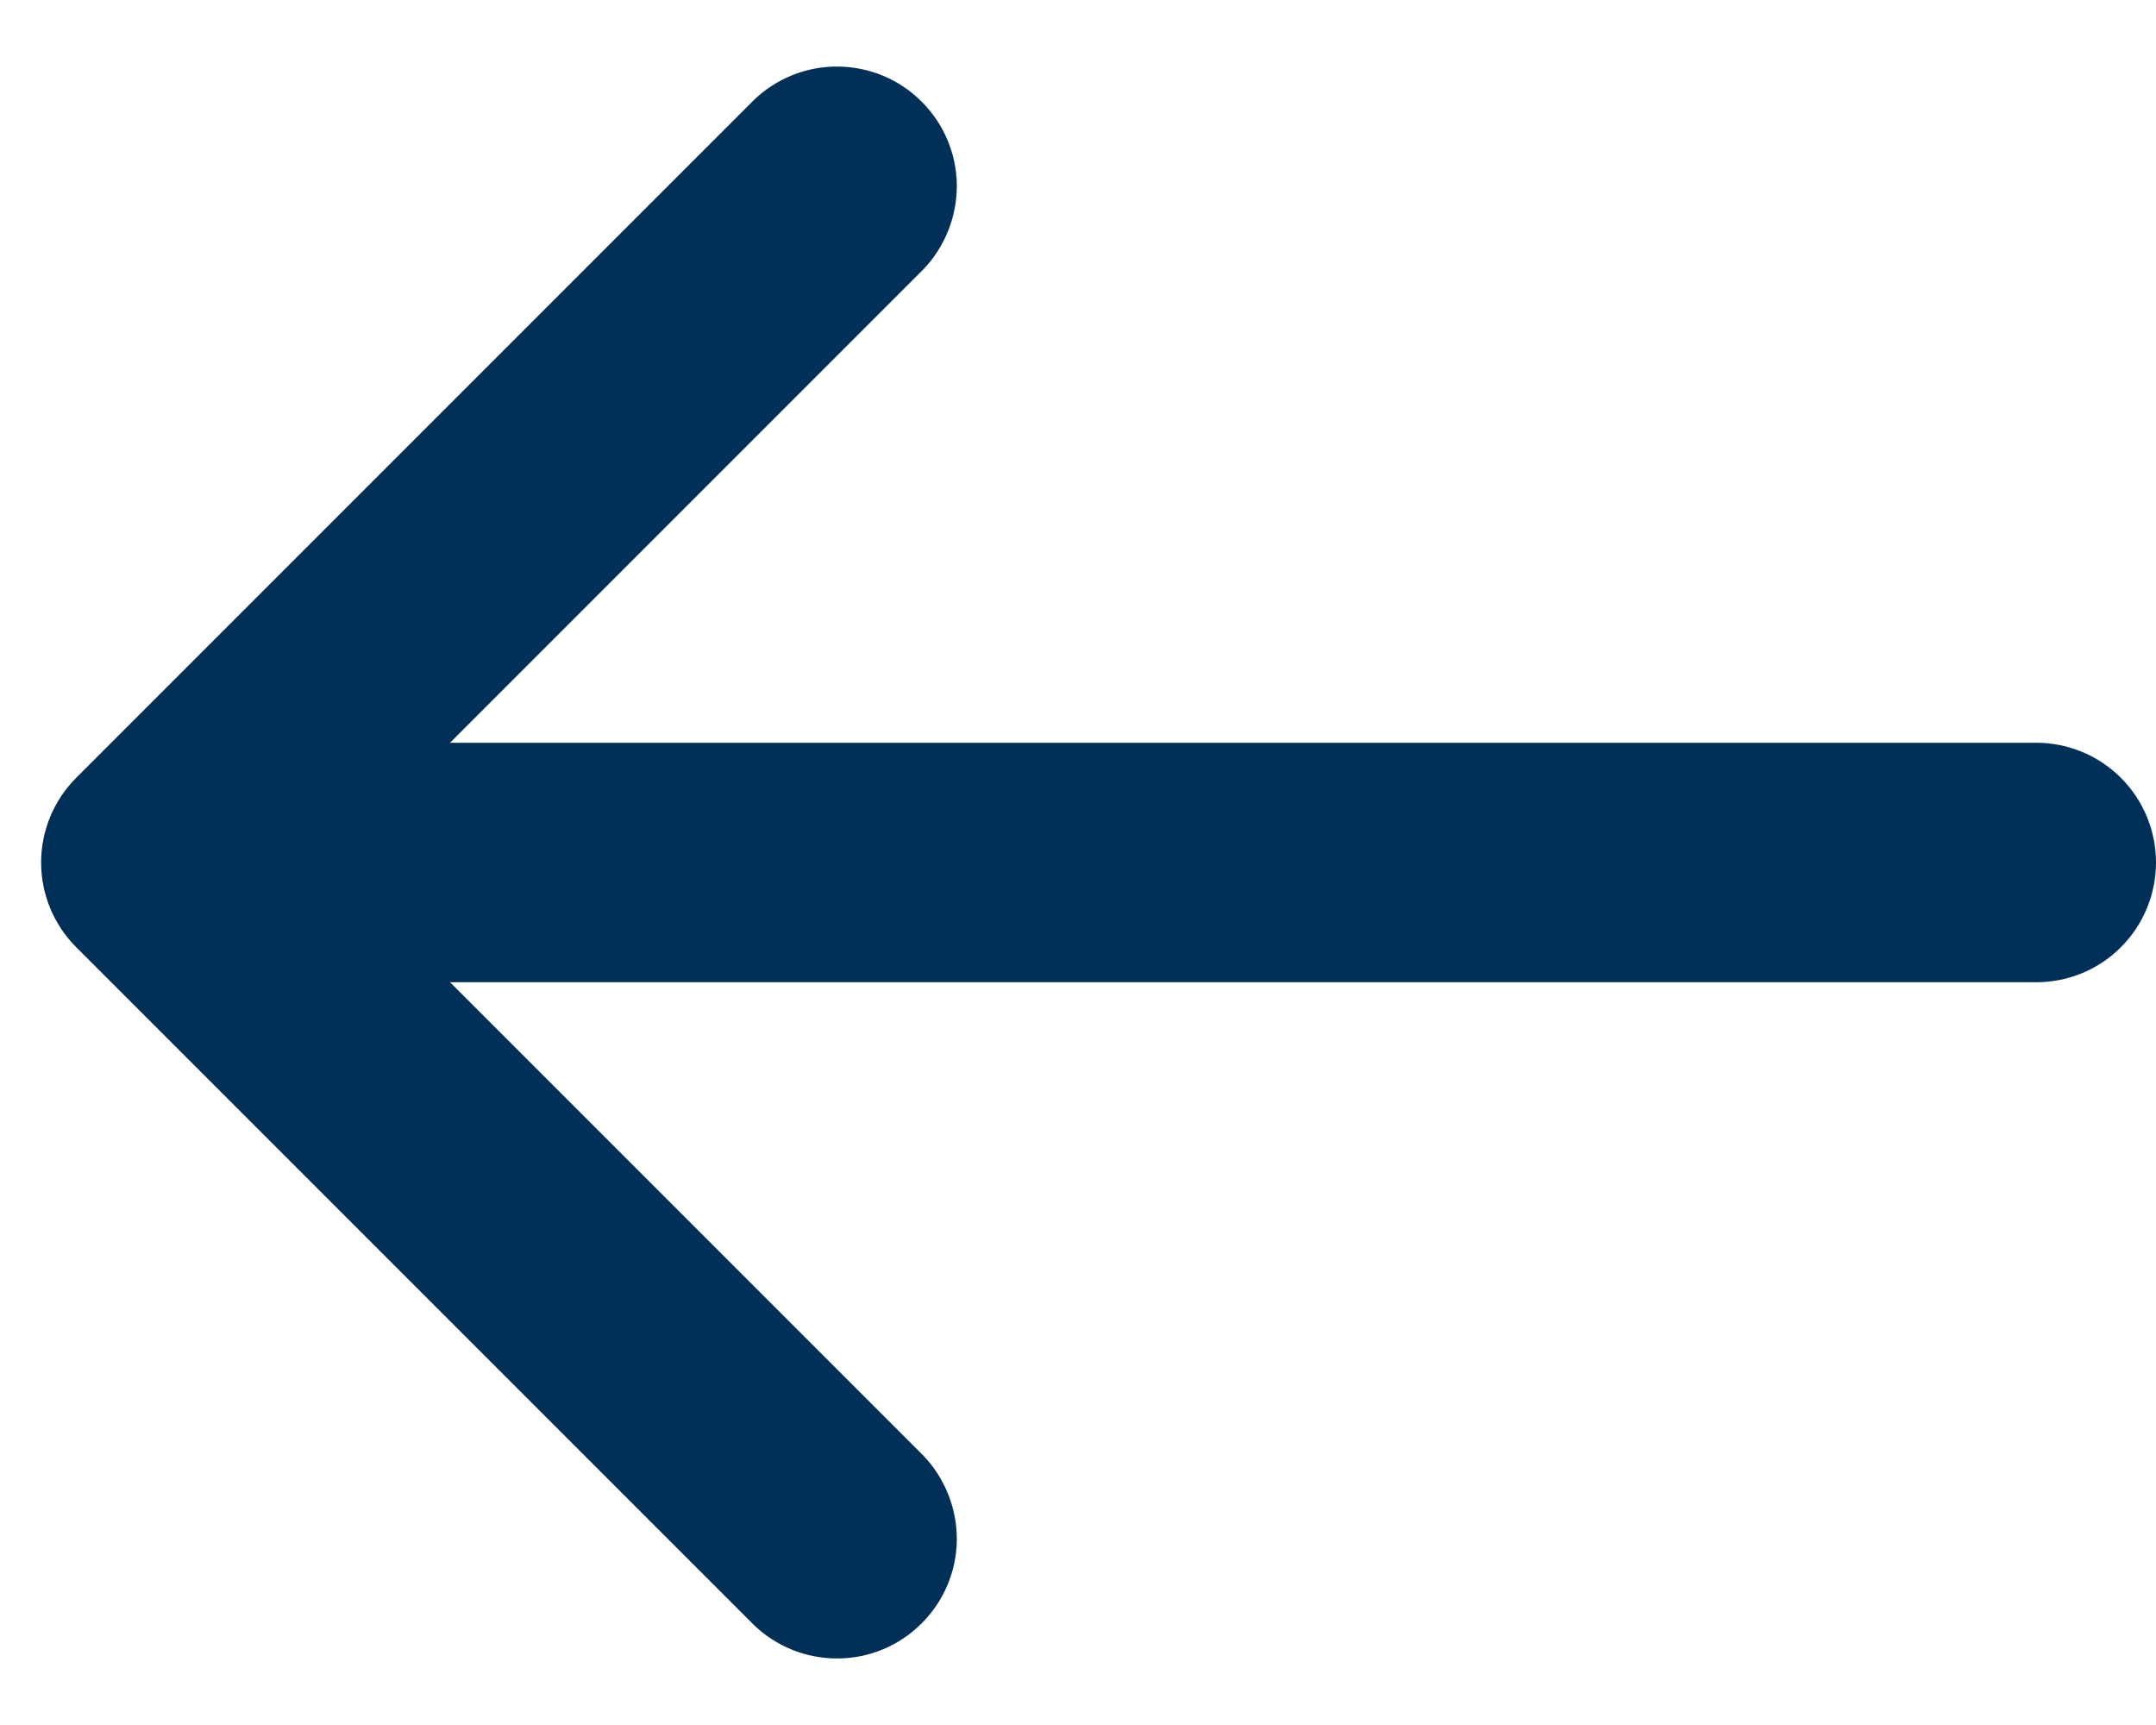 <svg width="15" height="12" viewBox="0 0 15 12" fill="none" xmlns="http://www.w3.org/2000/svg">
<path d="M0.53 5.411C0.374 5.567 0.286 5.779 0.286 6C0.286 6.221 0.374 6.433 0.53 6.589L5.244 11.303C5.401 11.455 5.612 11.539 5.83 11.537C6.049 11.536 6.258 11.448 6.412 11.293C6.567 11.139 6.655 10.93 6.657 10.711C6.658 10.493 6.574 10.282 6.423 10.125L3.131 6.833H14.167C14.388 6.833 14.6 6.746 14.756 6.589C14.912 6.433 15 6.221 15 6C15 5.779 14.912 5.567 14.756 5.411C14.6 5.255 14.388 5.167 14.167 5.167H3.131L6.423 1.875C6.574 1.718 6.658 1.507 6.657 1.289C6.655 1.07 6.567 0.861 6.412 0.707C6.258 0.552 6.049 0.465 5.83 0.463C5.612 0.461 5.401 0.545 5.244 0.697L0.53 5.411Z" fill="#003057"/>
</svg>
